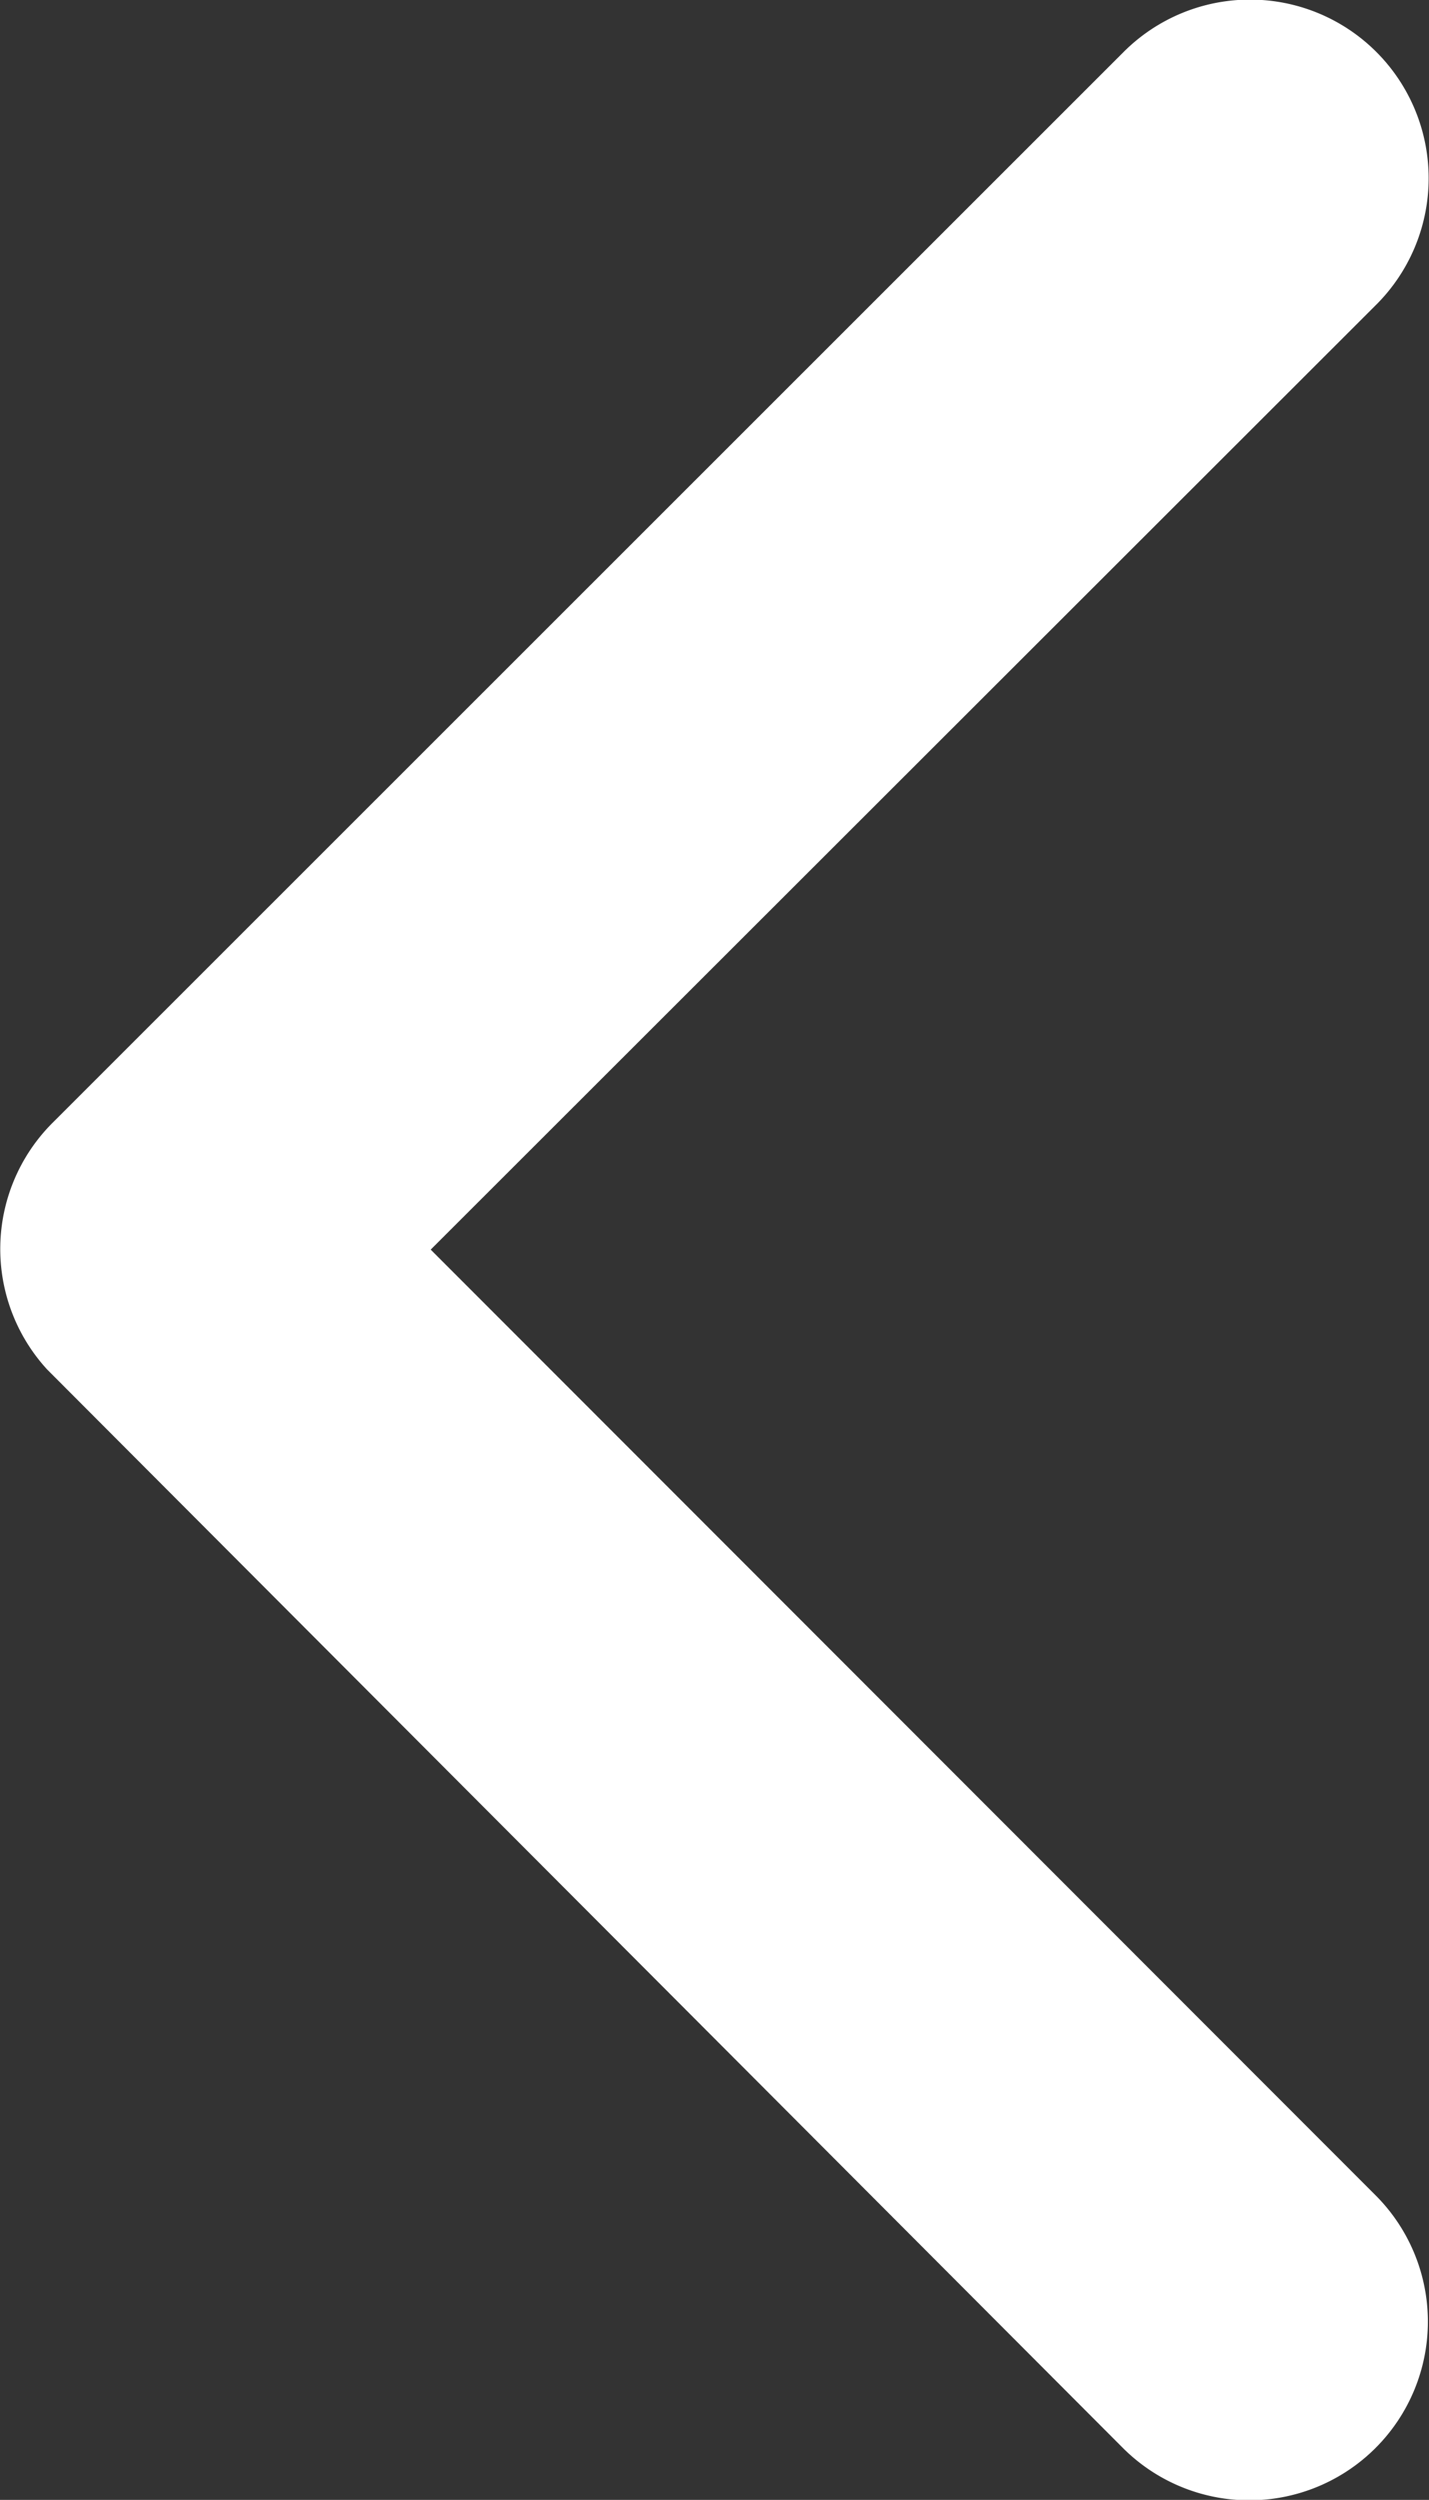 <svg xmlns="http://www.w3.org/2000/svg" width="15" height="26.237" viewBox="0 0 15 26.237">
  <rect x="0" y="0" width="15" height="26.237" fill="#333333" stroke="none"/>
  <path id="Icon_ionic-ios-arrow-back" data-name="Icon ionic-ios-arrow-back" d="M15.772,19.309,25.7,9.389a1.875,1.875,0,0,0-2.656-2.648L11.8,17.981a1.871,1.871,0,0,0-.055,2.585L23.036,31.884a1.875,1.875,0,1,0,2.656-2.648Z" transform="translate(-11.251 -6.194)" fill="#fff"/>
</svg>
